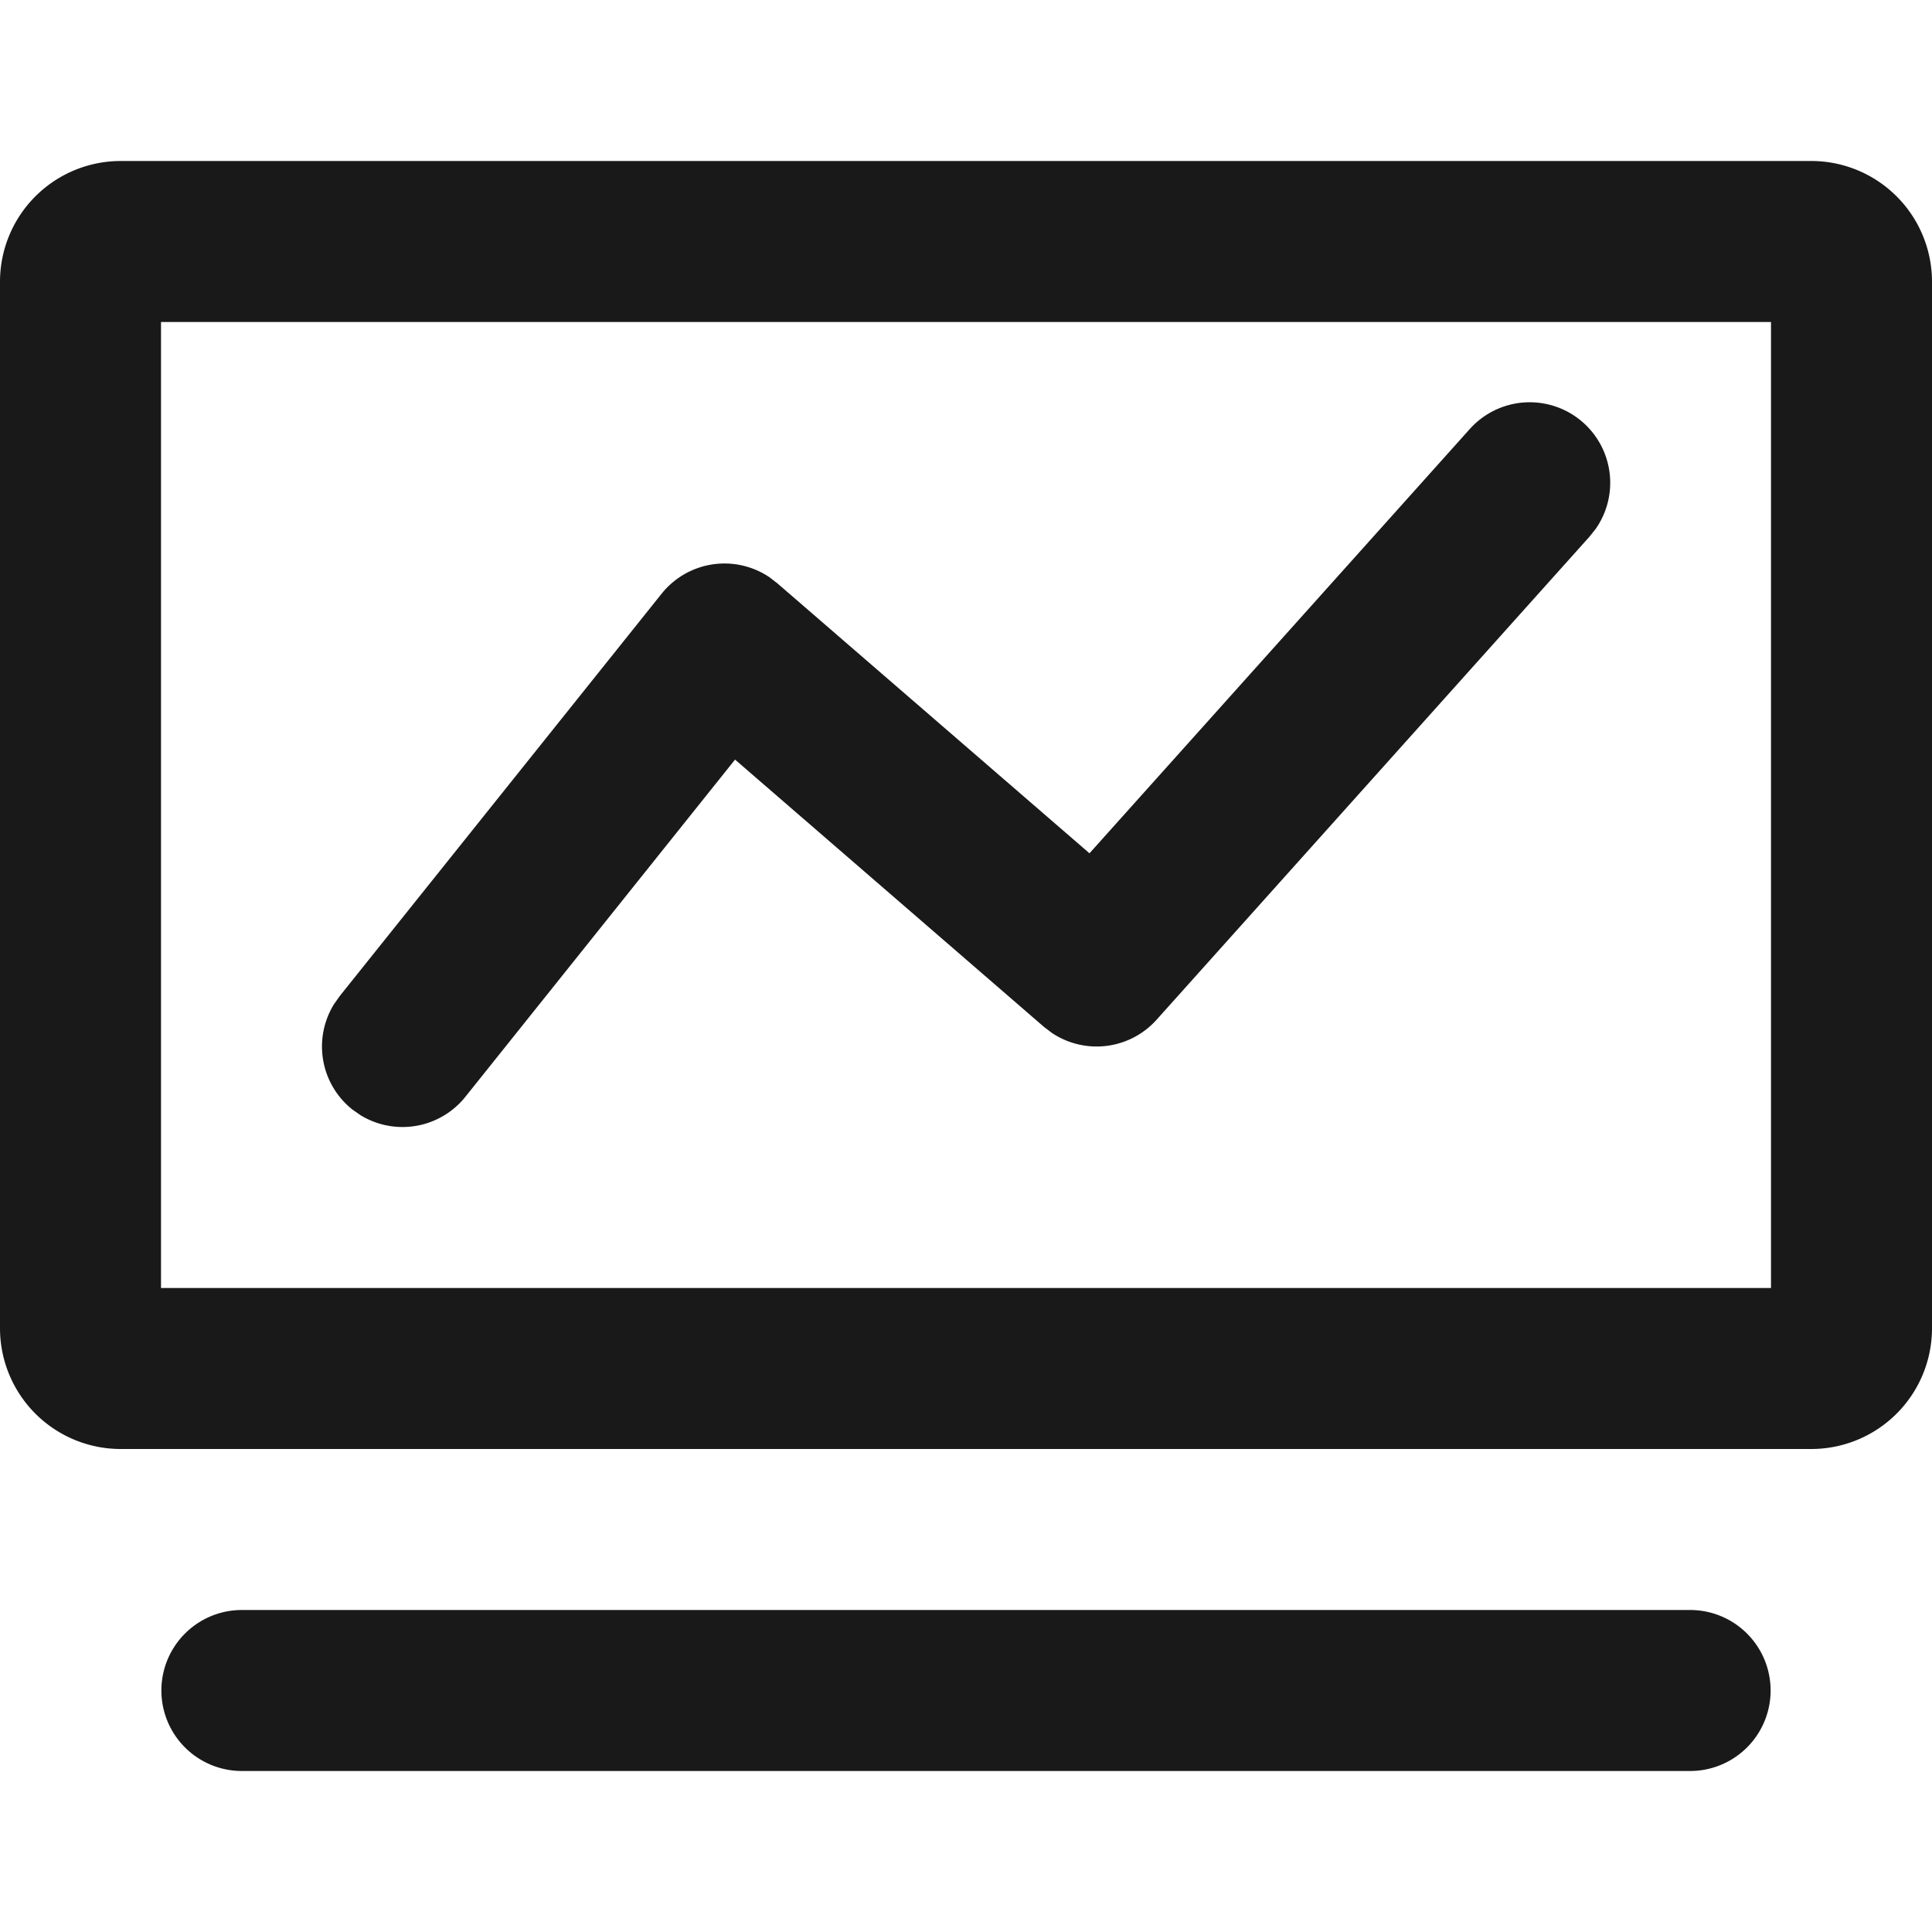 <?xml version="1.0" standalone="no"?><!DOCTYPE svg PUBLIC "-//W3C//DTD SVG 1.1//EN" "http://www.w3.org/Graphics/SVG/1.1/DTD/svg11.dtd"><svg t="1679408533376" class="icon" viewBox="0 0 1024 1024" version="1.1" xmlns="http://www.w3.org/2000/svg" p-id="16492" xmlns:xlink="http://www.w3.org/1999/xlink" width="200" height="200"><path d="M128 853.333h768a42.667 42.667 0 0 1 0 85.333H128a42.667 42.667 0 0 1 0-85.333z" fill="#191919" p-id="16493"></path><path d="M960 85.333h-896A64 64 0 0 0 0 149.333v554.667A64 64 0 0 0 64 768h896a64 64 0 0 0 64-64v-554.667A64 64 0 0 0 960 85.333zM938.667 170.667v512H85.333V170.667h853.333z" fill="#191919" p-id="16494"></path><path d="M778.88 227.541a42.667 42.667 0 0 1 66.901 52.736l-3.328 4.181-229.419 256a42.667 42.667 0 0 1-55.467 7.04l-4.267-3.243-163.712-141.653-142.933 178.731a42.667 42.667 0 0 1-55.595 9.728l-4.395-3.072a42.667 42.667 0 0 1-9.728-55.595l3.072-4.395 170.667-213.333a42.667 42.667 0 0 1 57.173-8.704l4.053 3.115 165.547 143.189 201.429-224.725z" fill="#191919" p-id="16495"></path></svg>